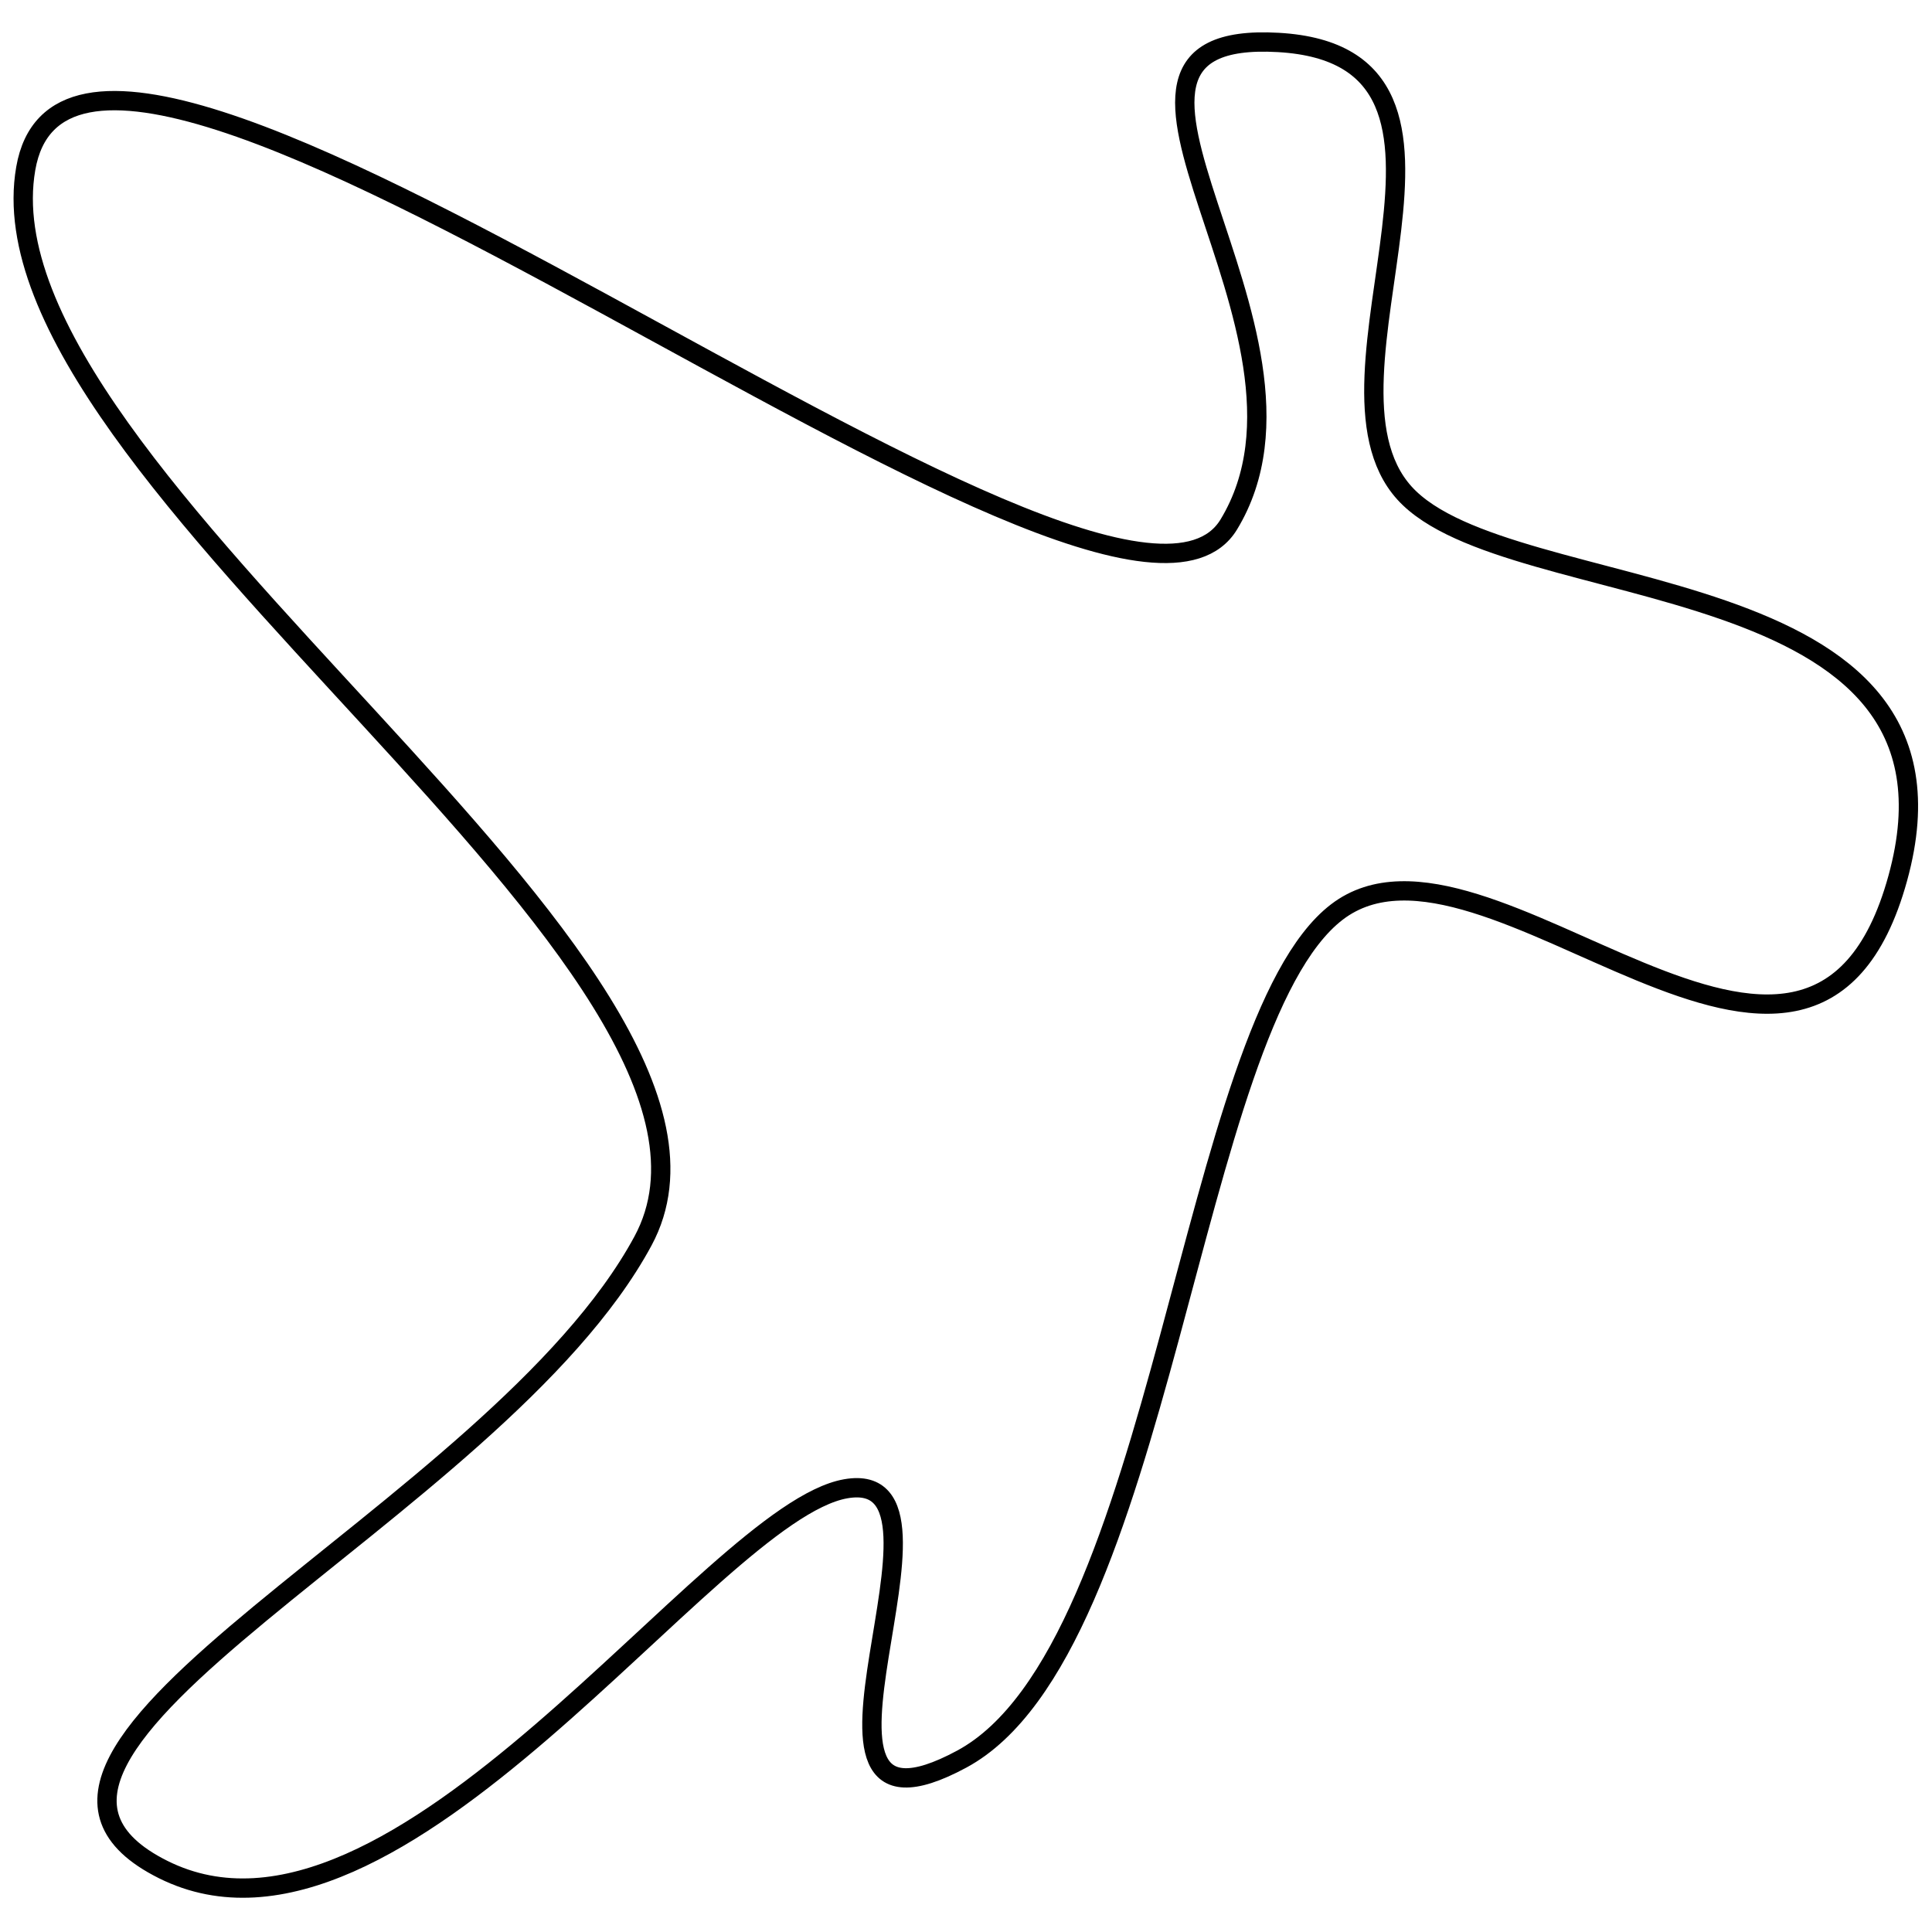 <?xml version="1.0" encoding="utf-8"?>
<!-- Generator: Adobe Illustrator 15.0.0, SVG Export Plug-In . SVG Version: 6.00 Build 0)  -->
<!DOCTYPE svg PUBLIC "-//W3C//DTD SVG 1.1//EN" "http://www.w3.org/Graphics/SVG/1.1/DTD/svg11.dtd">
<svg version="1.1" id="Layer_1" xmlns="http://www.w3.org/2000/svg" xmlns:xlink="http://www.w3.org/1999/xlink" x="0px" y="0px"
	 width="100px" height="100px" viewBox="0 0 100 100" enable-background="new 0 0 100 100" xml:space="preserve">
<path fill="none" stroke="#000000" d="M1.332,8.727C4.101-7.299,57.499,37.199,63.6,27.15S53.83,1.493,66.165,2.197
	s1.121,17.339,6.528,23.321s30.063,3.498,25.535,19.94s-21.338-4.145-29.033,1.749S60.262,85.4,49.781,91.051
	c-10.481,5.65,1.07-15.234-6.005-13.992S20.585,102.83,8.443,96.766S25.664,78.36,33.282,64.23S-1.437,24.753,1.332,8.727z"/>
</svg>
